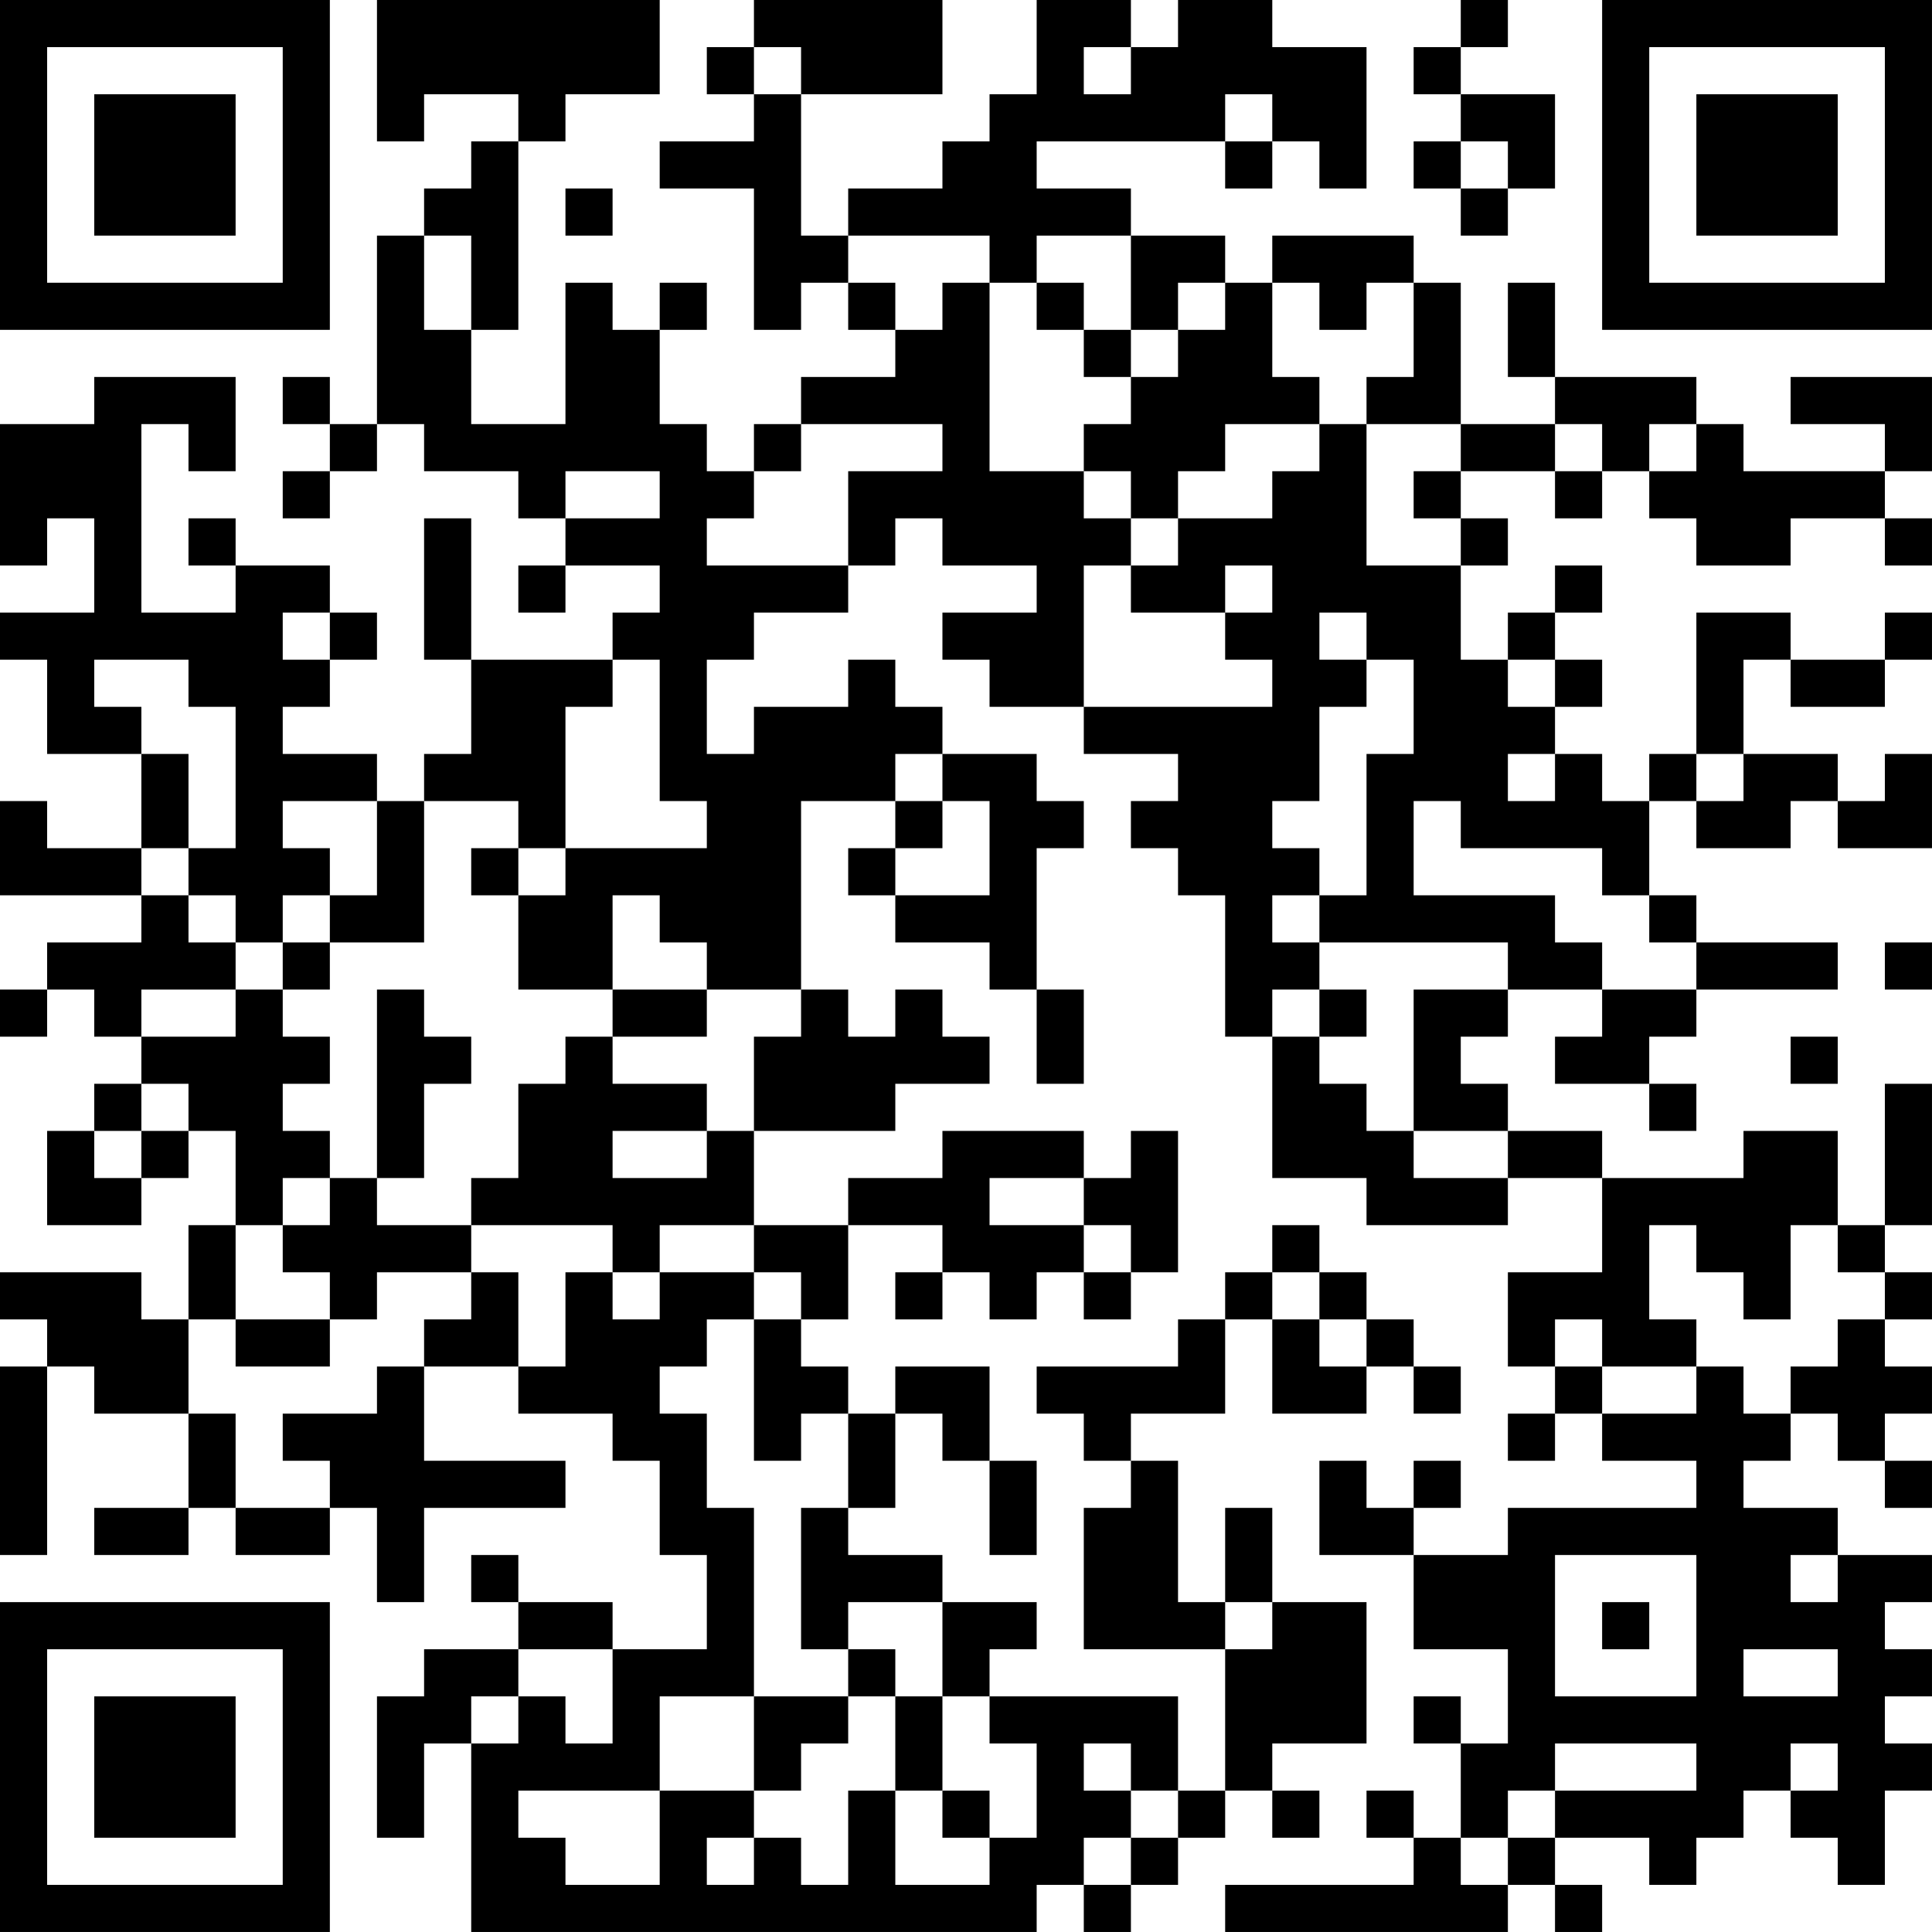 <?xml version="1.0" encoding="UTF-8"?>
<svg xmlns="http://www.w3.org/2000/svg" version="1.1" width="200" height="200" viewBox="0 0 200 200"><rect x="0" y="0" width="200" height="200" fill="#ffffff"/><g transform="scale(4.878)"><g transform="translate(0,0)"><path fill-rule="evenodd" d="M8 0L8 3L9 3L9 2L11 2L11 3L10 3L10 4L9 4L9 5L8 5L8 9L7 9L7 8L6 8L6 9L7 9L7 10L6 10L6 11L7 11L7 10L8 10L8 9L9 9L9 10L11 10L11 11L12 11L12 12L11 12L11 13L12 13L12 12L14 12L14 13L13 13L13 14L10 14L10 11L9 11L9 14L10 14L10 16L9 16L9 17L8 17L8 16L6 16L6 15L7 15L7 14L8 14L8 13L7 13L7 12L5 12L5 11L4 11L4 12L5 12L5 13L3 13L3 9L4 9L4 10L5 10L5 8L2 8L2 9L0 9L0 12L1 12L1 11L2 11L2 13L0 13L0 14L1 14L1 16L3 16L3 18L1 18L1 17L0 17L0 19L3 19L3 20L1 20L1 21L0 21L0 22L1 22L1 21L2 21L2 22L3 22L3 23L2 23L2 24L1 24L1 26L3 26L3 25L4 25L4 24L5 24L5 26L4 26L4 28L3 28L3 27L0 27L0 28L1 28L1 29L0 29L0 33L1 33L1 29L2 29L2 30L4 30L4 32L2 32L2 33L4 33L4 32L5 32L5 33L7 33L7 32L8 32L8 34L9 34L9 32L12 32L12 31L9 31L9 29L11 29L11 30L13 30L13 31L14 31L14 33L15 33L15 35L13 35L13 34L11 34L11 33L10 33L10 34L11 34L11 35L9 35L9 36L8 36L8 39L9 39L9 37L10 37L10 41L22 41L22 40L23 40L23 41L24 41L24 40L25 40L25 39L26 39L26 38L27 38L27 39L28 39L28 38L27 38L27 37L29 37L29 34L27 34L27 32L26 32L26 34L25 34L25 31L24 31L24 30L26 30L26 28L27 28L27 30L29 30L29 29L30 29L30 30L31 30L31 29L30 29L30 28L29 28L29 27L28 27L28 26L27 26L27 27L26 27L26 28L25 28L25 29L22 29L22 30L23 30L23 31L24 31L24 32L23 32L23 35L26 35L26 38L25 38L25 36L21 36L21 35L22 35L22 34L20 34L20 33L18 33L18 32L19 32L19 30L20 30L20 31L21 31L21 33L22 33L22 31L21 31L21 29L19 29L19 30L18 30L18 29L17 29L17 28L18 28L18 26L20 26L20 27L19 27L19 28L20 28L20 27L21 27L21 28L22 28L22 27L23 27L23 28L24 28L24 27L25 27L25 24L24 24L24 25L23 25L23 24L20 24L20 25L18 25L18 26L16 26L16 24L19 24L19 23L21 23L21 22L20 22L20 21L19 21L19 22L18 22L18 21L17 21L17 17L19 17L19 18L18 18L18 19L19 19L19 20L21 20L21 21L22 21L22 23L23 23L23 21L22 21L22 18L23 18L23 17L22 17L22 16L20 16L20 15L19 15L19 14L18 14L18 15L16 15L16 16L15 16L15 14L16 14L16 13L18 13L18 12L19 12L19 11L20 11L20 12L22 12L22 13L20 13L20 14L21 14L21 15L23 15L23 16L25 16L25 17L24 17L24 18L25 18L25 19L26 19L26 22L27 22L27 25L29 25L29 26L32 26L32 25L34 25L34 27L32 27L32 29L33 29L33 30L32 30L32 31L33 31L33 30L34 30L34 31L36 31L36 32L32 32L32 33L30 33L30 32L31 32L31 31L30 31L30 32L29 32L29 31L28 31L28 33L30 33L30 35L32 35L32 37L31 37L31 36L30 36L30 37L31 37L31 39L30 39L30 38L29 38L29 39L30 39L30 40L26 40L26 41L32 41L32 40L33 40L33 41L34 41L34 40L33 40L33 39L35 39L35 40L36 40L36 39L37 39L37 38L38 38L38 39L39 39L39 40L40 40L40 38L41 38L41 37L40 37L40 36L41 36L41 35L40 35L40 34L41 34L41 33L39 33L39 32L37 32L37 31L38 31L38 30L39 30L39 31L40 31L40 32L41 32L41 31L40 31L40 30L41 30L41 29L40 29L40 28L41 28L41 27L40 27L40 26L41 26L41 23L40 23L40 26L39 26L39 24L37 24L37 25L34 25L34 24L32 24L32 23L31 23L31 22L32 22L32 21L34 21L34 22L33 22L33 23L35 23L35 24L36 24L36 23L35 23L35 22L36 22L36 21L39 21L39 20L36 20L36 19L35 19L35 17L36 17L36 18L38 18L38 17L39 17L39 18L41 18L41 16L40 16L40 17L39 17L39 16L37 16L37 14L38 14L38 15L40 15L40 14L41 14L41 13L40 13L40 14L38 14L38 13L36 13L36 16L35 16L35 17L34 17L34 16L33 16L33 15L34 15L34 14L33 14L33 13L34 13L34 12L33 12L33 13L32 13L32 14L31 14L31 12L32 12L32 11L31 11L31 10L33 10L33 11L34 11L34 10L35 10L35 11L36 11L36 12L38 12L38 11L40 11L40 12L41 12L41 11L40 11L40 10L41 10L41 8L38 8L38 9L40 9L40 10L37 10L37 9L36 9L36 8L33 8L33 6L32 6L32 8L33 8L33 9L31 9L31 6L30 6L30 5L27 5L27 6L26 6L26 5L24 5L24 4L22 4L22 3L26 3L26 4L27 4L27 3L28 3L28 4L29 4L29 1L27 1L27 0L25 0L25 1L24 1L24 0L22 0L22 2L21 2L21 3L20 3L20 4L18 4L18 5L17 5L17 2L20 2L20 0L16 0L16 1L15 1L15 2L16 2L16 3L14 3L14 4L16 4L16 7L17 7L17 6L18 6L18 7L19 7L19 8L17 8L17 9L16 9L16 10L15 10L15 9L14 9L14 7L15 7L15 6L14 6L14 7L13 7L13 6L12 6L12 9L10 9L10 7L11 7L11 3L12 3L12 2L14 2L14 0ZM31 0L31 1L30 1L30 2L31 2L31 3L30 3L30 4L31 4L31 5L32 5L32 4L33 4L33 2L31 2L31 1L32 1L32 0ZM16 1L16 2L17 2L17 1ZM23 1L23 2L24 2L24 1ZM26 2L26 3L27 3L27 2ZM31 3L31 4L32 4L32 3ZM12 4L12 5L13 5L13 4ZM9 5L9 7L10 7L10 5ZM18 5L18 6L19 6L19 7L20 7L20 6L21 6L21 10L23 10L23 11L24 11L24 12L23 12L23 15L27 15L27 14L26 14L26 13L27 13L27 12L26 12L26 13L24 13L24 12L25 12L25 11L27 11L27 10L28 10L28 9L29 9L29 12L31 12L31 11L30 11L30 10L31 10L31 9L29 9L29 8L30 8L30 6L29 6L29 7L28 7L28 6L27 6L27 8L28 8L28 9L26 9L26 10L25 10L25 11L24 11L24 10L23 10L23 9L24 9L24 8L25 8L25 7L26 7L26 6L25 6L25 7L24 7L24 5L22 5L22 6L21 6L21 5ZM22 6L22 7L23 7L23 8L24 8L24 7L23 7L23 6ZM17 9L17 10L16 10L16 11L15 11L15 12L18 12L18 10L20 10L20 9ZM33 9L33 10L34 10L34 9ZM35 9L35 10L36 10L36 9ZM12 10L12 11L14 11L14 10ZM6 13L6 14L7 14L7 13ZM28 13L28 14L29 14L29 15L28 15L28 17L27 17L27 18L28 18L28 19L27 19L27 20L28 20L28 21L27 21L27 22L28 22L28 23L29 23L29 24L30 24L30 25L32 25L32 24L30 24L30 21L32 21L32 20L28 20L28 19L29 19L29 16L30 16L30 14L29 14L29 13ZM2 14L2 15L3 15L3 16L4 16L4 18L3 18L3 19L4 19L4 20L5 20L5 21L3 21L3 22L5 22L5 21L6 21L6 22L7 22L7 23L6 23L6 24L7 24L7 25L6 25L6 26L5 26L5 28L4 28L4 30L5 30L5 32L7 32L7 31L6 31L6 30L8 30L8 29L9 29L9 28L10 28L10 27L11 27L11 29L12 29L12 27L13 27L13 28L14 28L14 27L16 27L16 28L15 28L15 29L14 29L14 30L15 30L15 32L16 32L16 36L14 36L14 38L11 38L11 39L12 39L12 40L14 40L14 38L16 38L16 39L15 39L15 40L16 40L16 39L17 39L17 40L18 40L18 38L19 38L19 40L21 40L21 39L22 39L22 37L21 37L21 36L20 36L20 34L18 34L18 35L17 35L17 32L18 32L18 30L17 30L17 31L16 31L16 28L17 28L17 27L16 27L16 26L14 26L14 27L13 27L13 26L10 26L10 25L11 25L11 23L12 23L12 22L13 22L13 23L15 23L15 24L13 24L13 25L15 25L15 24L16 24L16 22L17 22L17 21L15 21L15 20L14 20L14 19L13 19L13 21L11 21L11 19L12 19L12 18L15 18L15 17L14 17L14 14L13 14L13 15L12 15L12 18L11 18L11 17L9 17L9 20L7 20L7 19L8 19L8 17L6 17L6 18L7 18L7 19L6 19L6 20L5 20L5 19L4 19L4 18L5 18L5 15L4 15L4 14ZM32 14L32 15L33 15L33 14ZM19 16L19 17L20 17L20 18L19 18L19 19L21 19L21 17L20 17L20 16ZM32 16L32 17L33 17L33 16ZM36 16L36 17L37 17L37 16ZM30 17L30 19L33 19L33 20L34 20L34 21L36 21L36 20L35 20L35 19L34 19L34 18L31 18L31 17ZM10 18L10 19L11 19L11 18ZM6 20L6 21L7 21L7 20ZM40 20L40 21L41 21L41 20ZM8 21L8 25L7 25L7 26L6 26L6 27L7 27L7 28L5 28L5 29L7 29L7 28L8 28L8 27L10 27L10 26L8 26L8 25L9 25L9 23L10 23L10 22L9 22L9 21ZM13 21L13 22L15 22L15 21ZM28 21L28 22L29 22L29 21ZM38 22L38 23L39 23L39 22ZM3 23L3 24L2 24L2 25L3 25L3 24L4 24L4 23ZM21 25L21 26L23 26L23 27L24 27L24 26L23 26L23 25ZM35 26L35 28L36 28L36 29L34 29L34 28L33 28L33 29L34 29L34 30L36 30L36 29L37 29L37 30L38 30L38 29L39 29L39 28L40 28L40 27L39 27L39 26L38 26L38 28L37 28L37 27L36 27L36 26ZM27 27L27 28L28 28L28 29L29 29L29 28L28 28L28 27ZM33 33L33 36L36 36L36 33ZM38 33L38 34L39 34L39 33ZM26 34L26 35L27 35L27 34ZM34 34L34 35L35 35L35 34ZM11 35L11 36L10 36L10 37L11 37L11 36L12 36L12 37L13 37L13 35ZM18 35L18 36L16 36L16 38L17 38L17 37L18 37L18 36L19 36L19 38L20 38L20 39L21 39L21 38L20 38L20 36L19 36L19 35ZM37 35L37 36L39 36L39 35ZM23 37L23 38L24 38L24 39L23 39L23 40L24 40L24 39L25 39L25 38L24 38L24 37ZM33 37L33 38L32 38L32 39L31 39L31 40L32 40L32 39L33 39L33 38L36 38L36 37ZM38 37L38 38L39 38L39 37ZM0 0L0 7L7 7L7 0ZM1 1L1 6L6 6L6 1ZM2 2L2 5L5 5L5 2ZM34 0L34 7L41 7L41 0ZM35 1L35 6L40 6L40 1ZM36 2L36 5L39 5L39 2ZM0 34L0 41L7 41L7 34ZM1 35L1 40L6 40L6 35ZM2 36L2 39L5 39L5 36Z" fill="#000000"/></g></g></svg>
